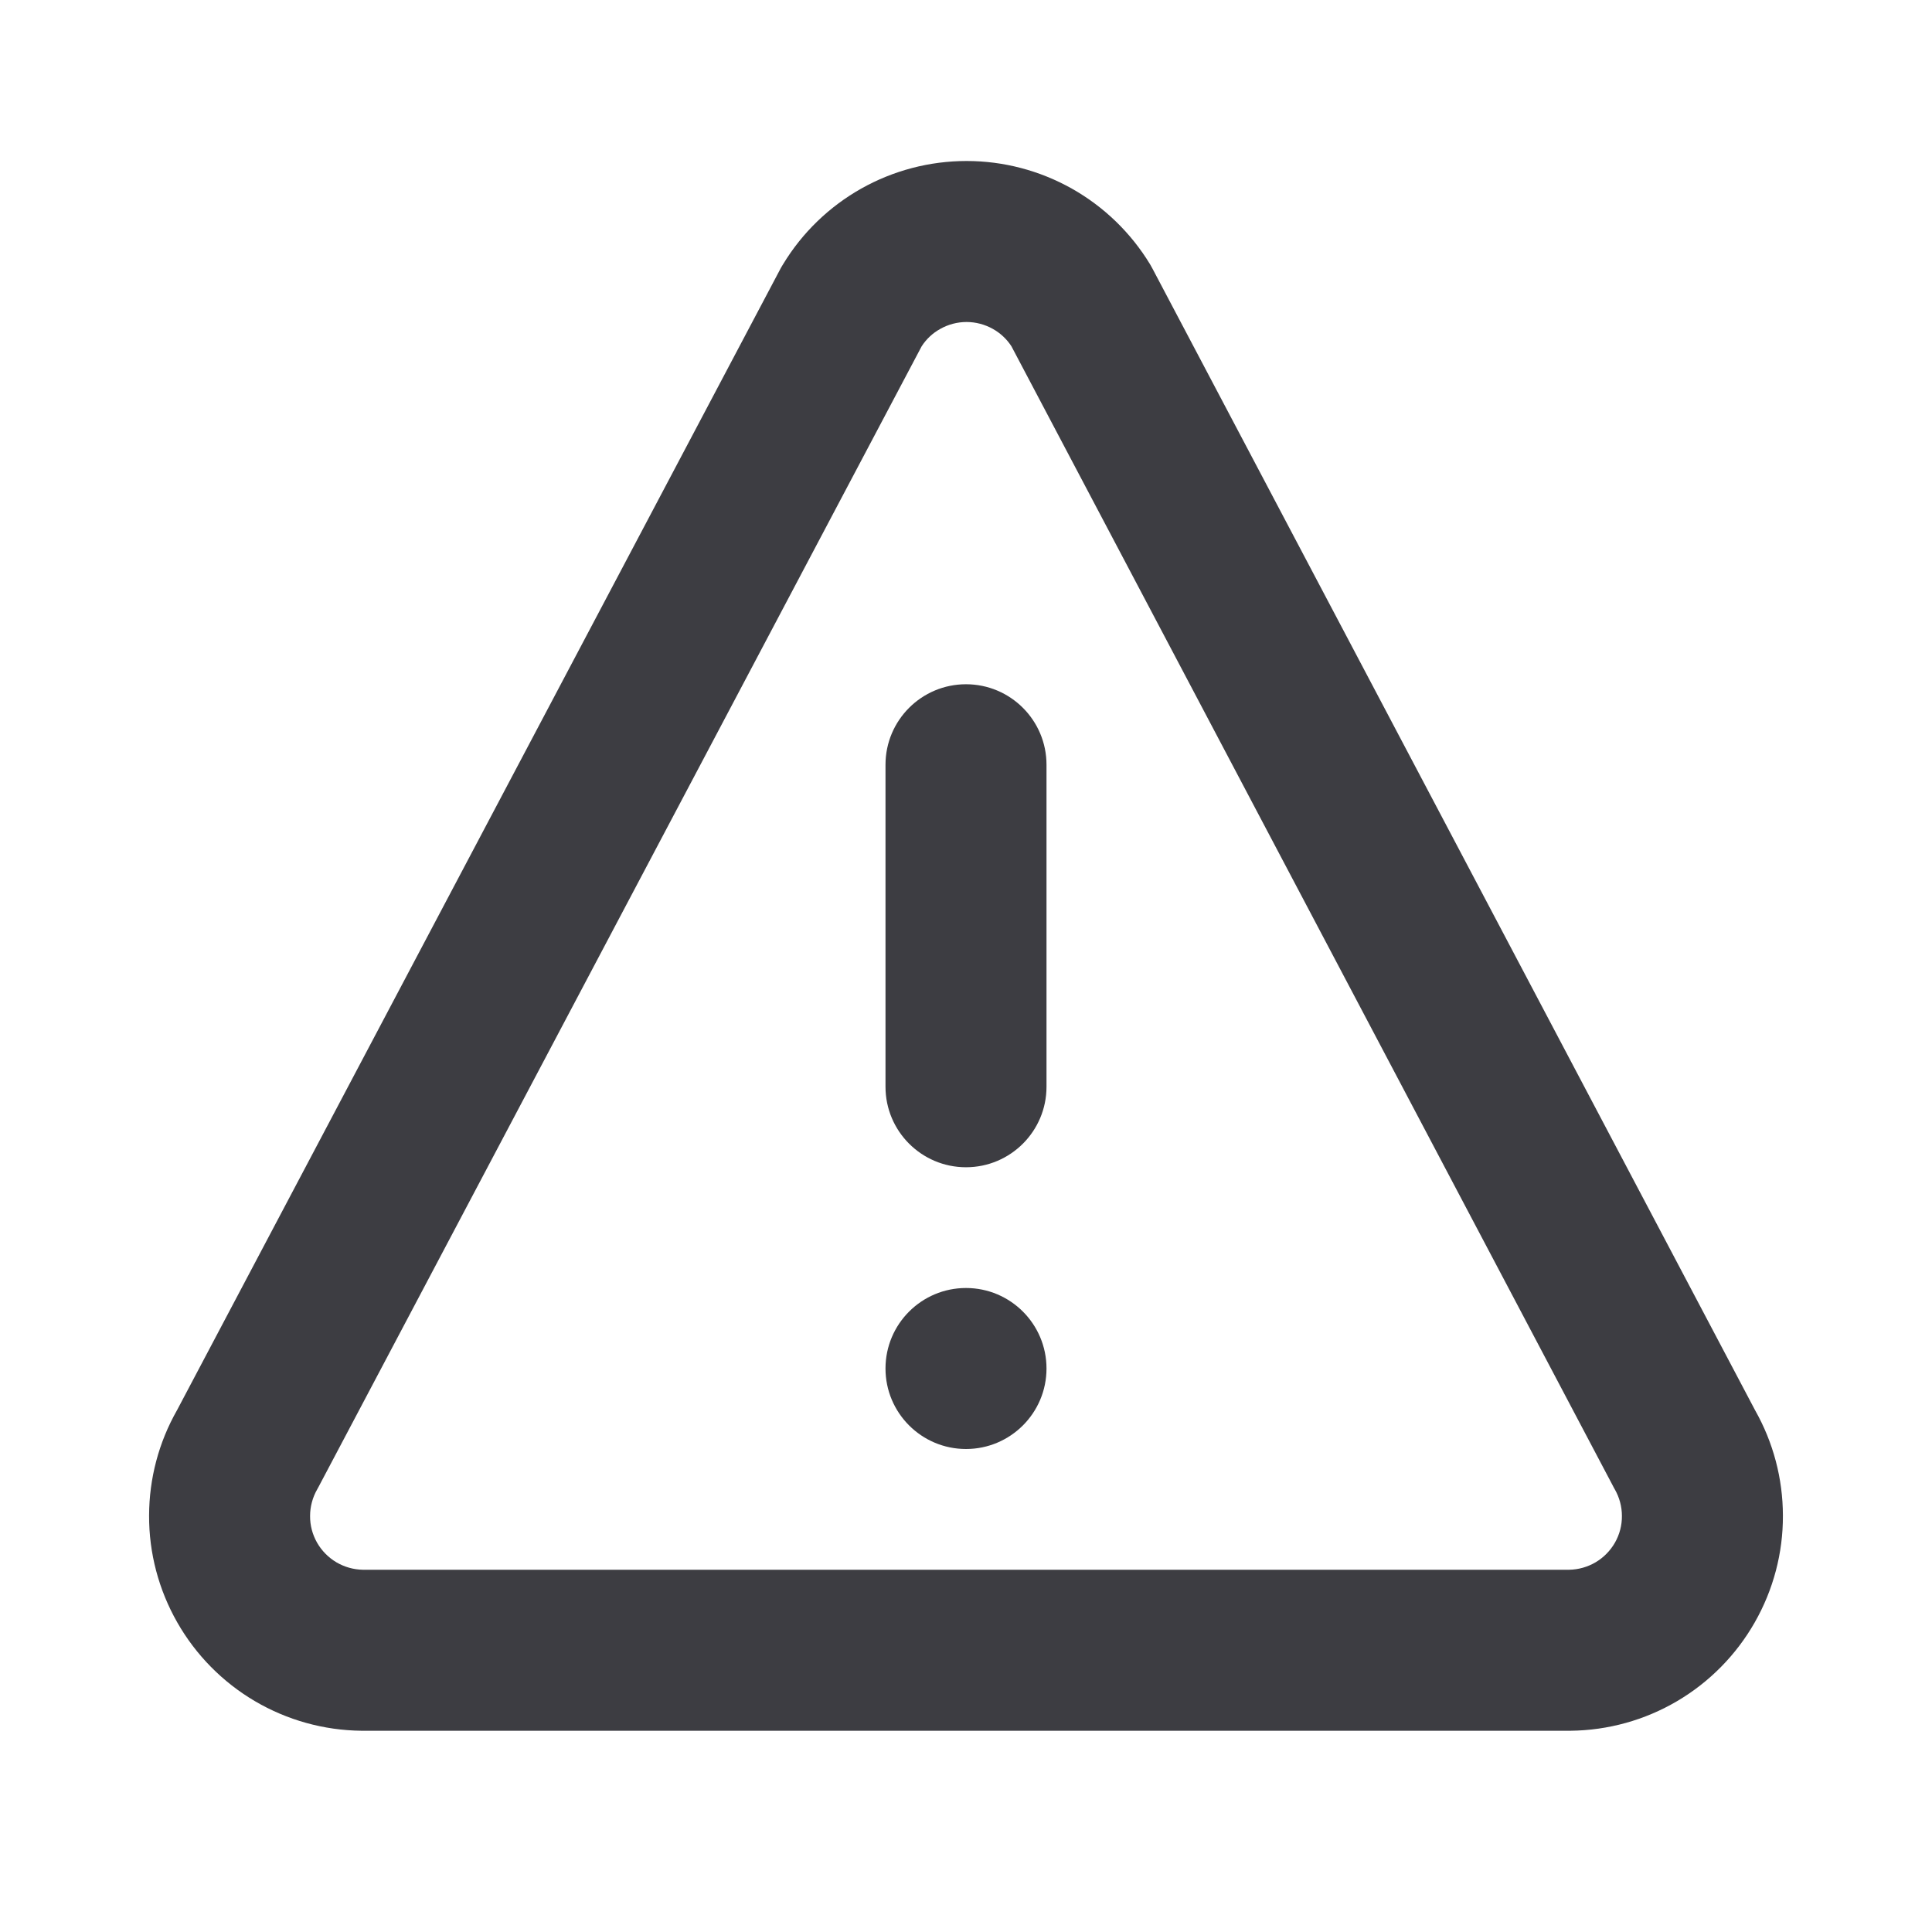 <svg xmlns="http://www.w3.org/2000/svg" width="24" height="24" viewBox="0 0 24 24" fill="none">
  <path fill-rule="evenodd" clip-rule="evenodd" d="M12 8.5C12.552 8.5 13 8.948 13 9.5V13.5C13 14.052 12.552 14.5 12 14.5C11.448 14.5 11 14.052 11 13.5V9.5C11 8.948 11.448 8.5 12 8.5Z" fill="#3D3D42"/>
  <path d="M13 17C13 17.552 12.552 18 12 18C11.448 18 11 17.552 11 17C11 16.448 11.448 16 12 16C12.552 16 13 16.448 13 17Z" fill="#3D3D42"/>
  <path fill-rule="evenodd" clip-rule="evenodd" d="M10.698 2.343C11.098 2.118 11.548 2 12.007 2C12.465 2 12.915 2.118 13.315 2.343C13.714 2.568 14.049 2.892 14.287 3.284C14.297 3.301 14.307 3.318 14.316 3.336L21.802 17.518C22.028 17.917 22.147 18.367 22.148 18.826C22.15 19.292 22.029 19.749 21.798 20.154C21.568 20.558 21.235 20.896 20.834 21.132C20.433 21.368 19.977 21.495 19.511 21.5L19.5 21.5L4.489 21.5C4.023 21.495 3.567 21.368 3.166 21.132C2.765 20.896 2.432 20.558 2.202 20.154C1.971 19.749 1.85 19.292 1.852 18.826C1.853 18.367 1.972 17.917 2.199 17.518L9.697 3.335C9.707 3.318 9.716 3.3 9.727 3.284C9.964 2.892 10.299 2.568 10.698 2.343ZM12.007 4C11.892 4 11.779 4.03 11.68 4.086C11.586 4.138 11.507 4.212 11.449 4.302L3.959 18.467C3.953 18.478 3.947 18.489 3.941 18.5C3.883 18.601 3.852 18.715 3.852 18.832C3.851 18.948 3.881 19.062 3.939 19.164C3.997 19.265 4.08 19.349 4.18 19.408C4.279 19.466 4.392 19.498 4.507 19.5H19.493C19.608 19.498 19.721 19.466 19.82 19.408C19.92 19.349 20.003 19.265 20.061 19.164C20.119 19.062 20.149 18.948 20.148 18.832C20.148 18.715 20.117 18.601 20.059 18.5C20.055 18.494 20.052 18.488 20.048 18.481C20.046 18.476 20.043 18.472 20.041 18.467L12.564 4.301C12.506 4.212 12.427 4.138 12.334 4.086C12.234 4.03 12.121 4 12.007 4Z" fill="#3D3D42"/>
</svg>